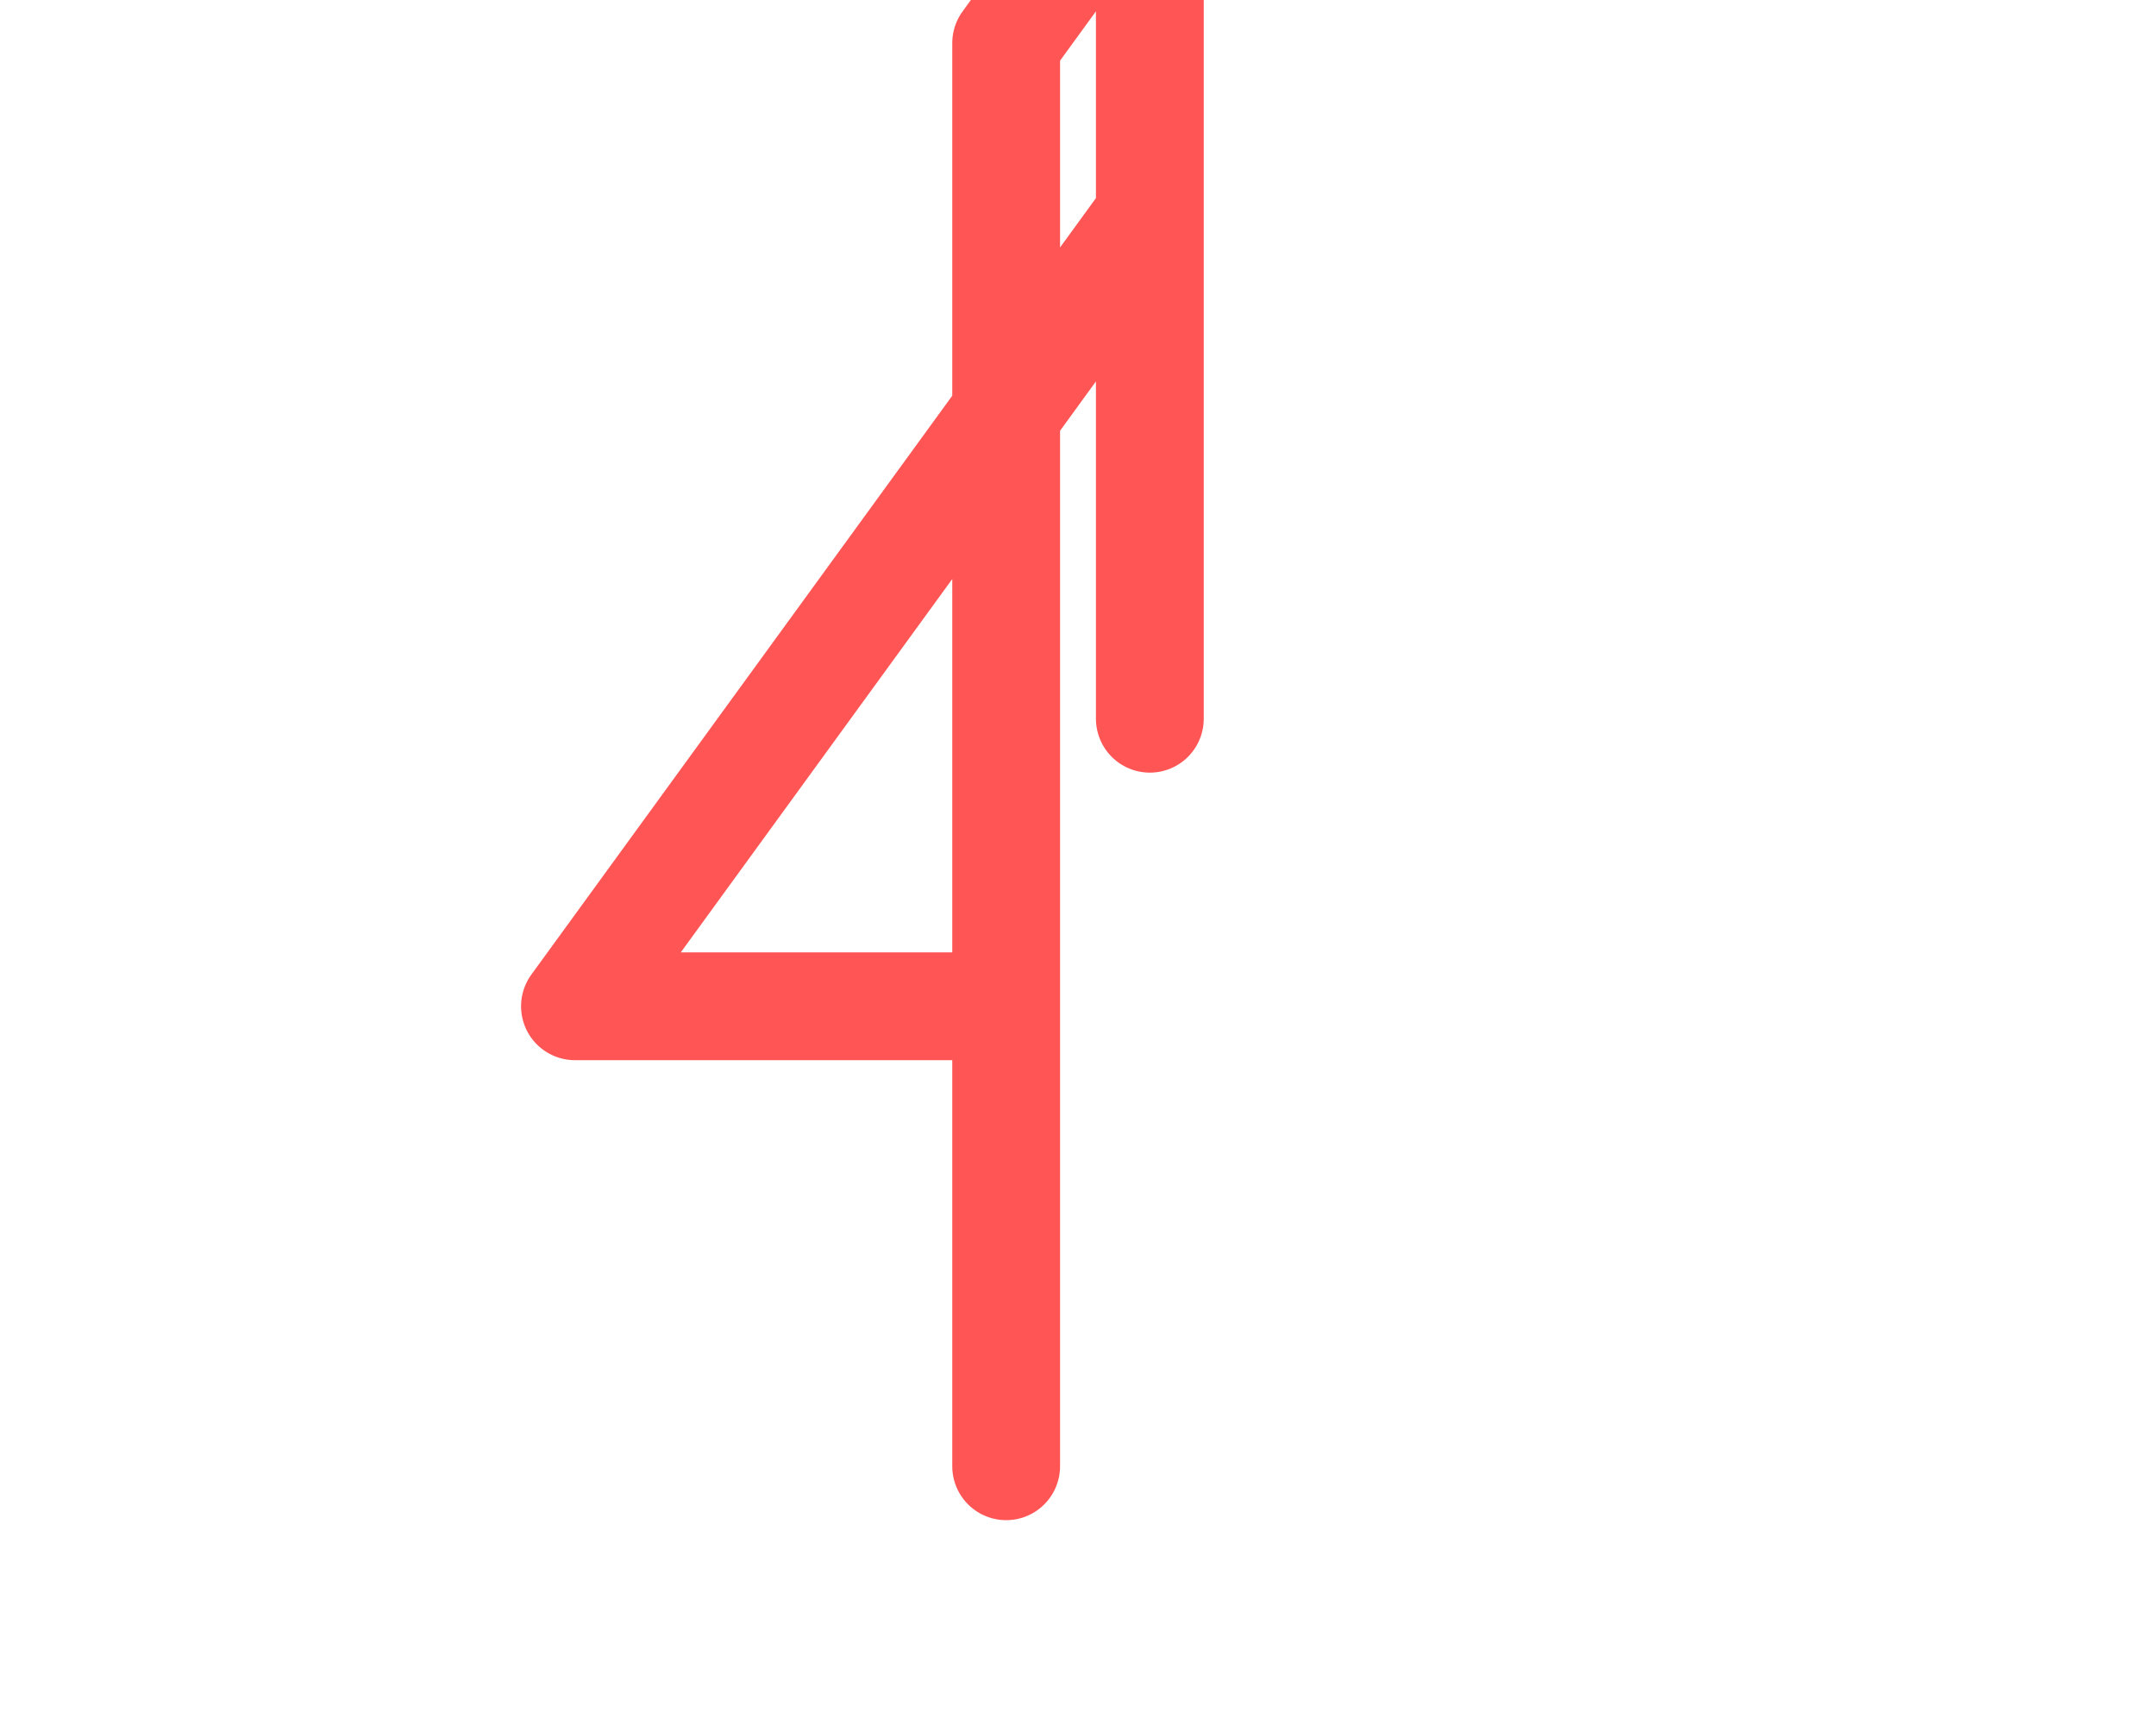 <svg xmlns="http://www.w3.org/2000/svg" width="25"
 height="20" fill="none" viewBox="0 0 20 20">
 <path stroke="#F55" stroke-linecap="round" style="object-fit: cover;" stroke-linejoin="round" 
 stroke-width="1.25" d="M10.833 8.333V2.5l-6.666 9.167h5V17
.5l6.666-9.167h-5Z"/></svg>